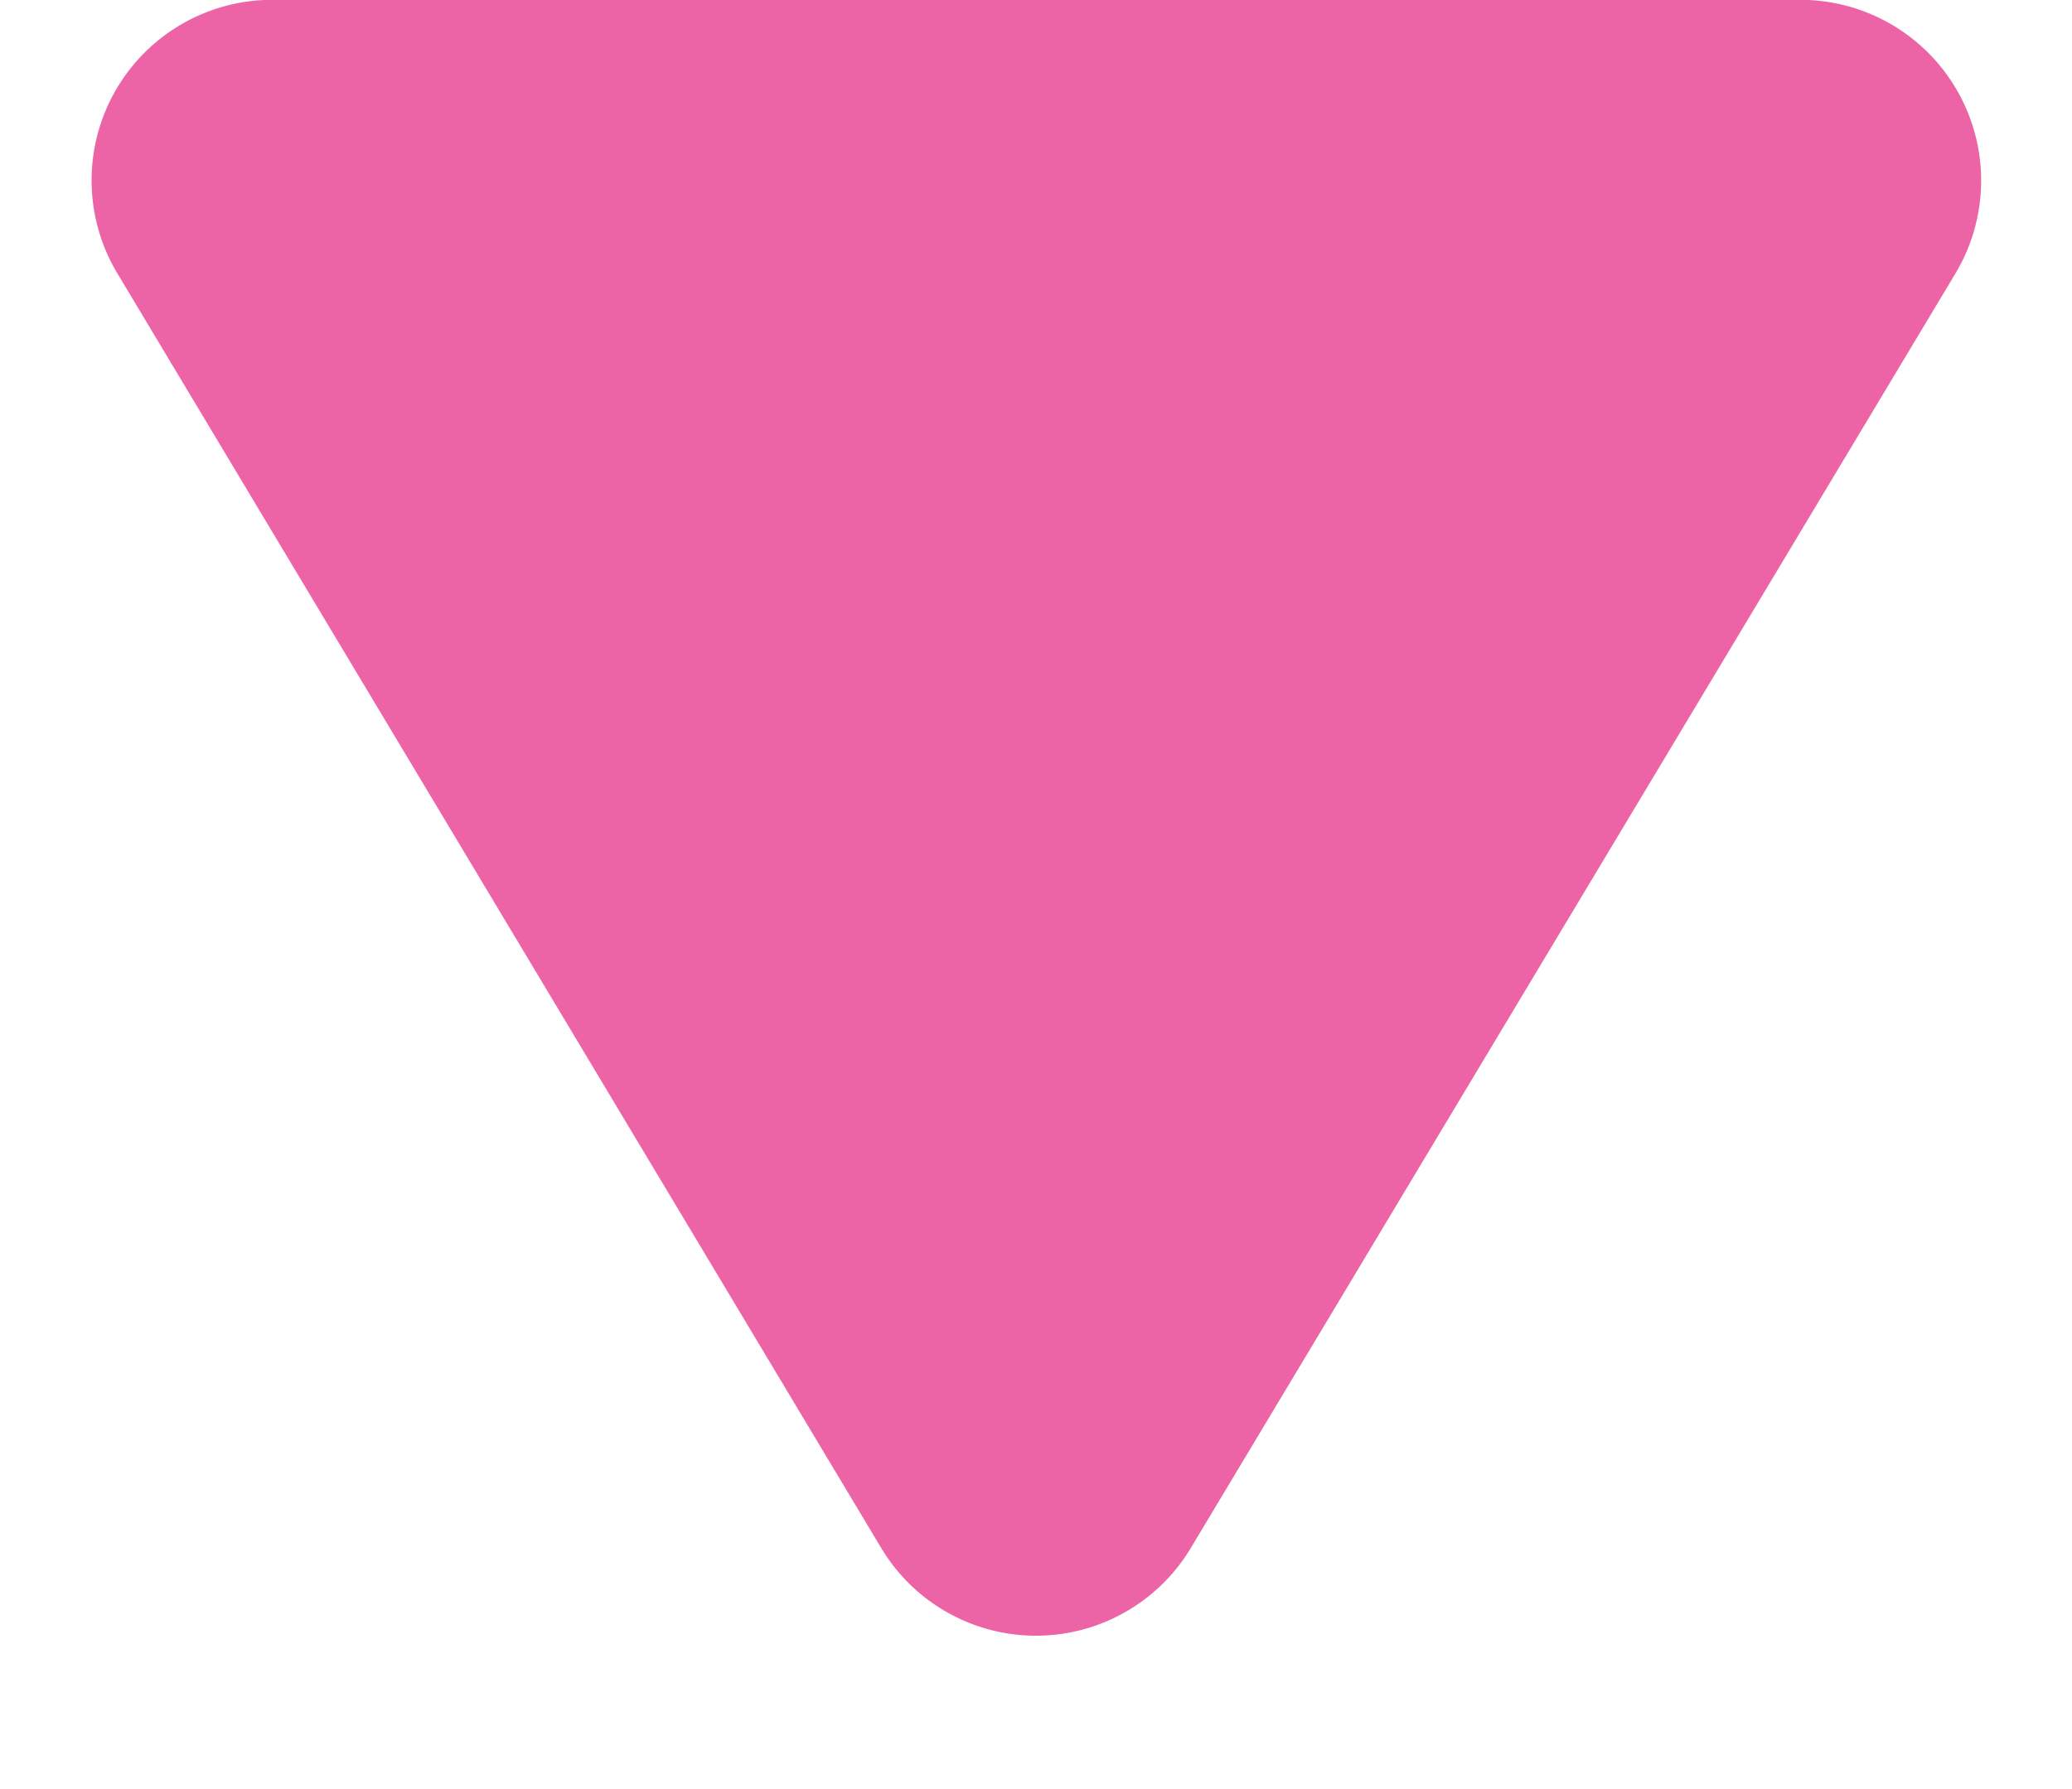 <svg xmlns="http://www.w3.org/2000/svg" width="12" height="10.364" viewBox="0 0 12 10.364">
  <g id="akar-icons:triangle-fill" transform="translate(12 10.364) rotate(180)">
    <rect id="akar-icons:triangle-fill-2" data-name="akar-icons:triangle-fill" width="12" height="10.364" transform="translate(0 0)" fill="none"/>
    <path id="Vector" d="M4.575.508a1.045,1.045,0,0,1,1.792,0l4.424,7.384a1.046,1.046,0,0,1-.9,1.585H1.046a1.047,1.047,0,0,1-.9-1.585L4.575.508Z" transform="translate(0.529 0.888)" fill="#ed64a6"/>
  </g>
</svg>
